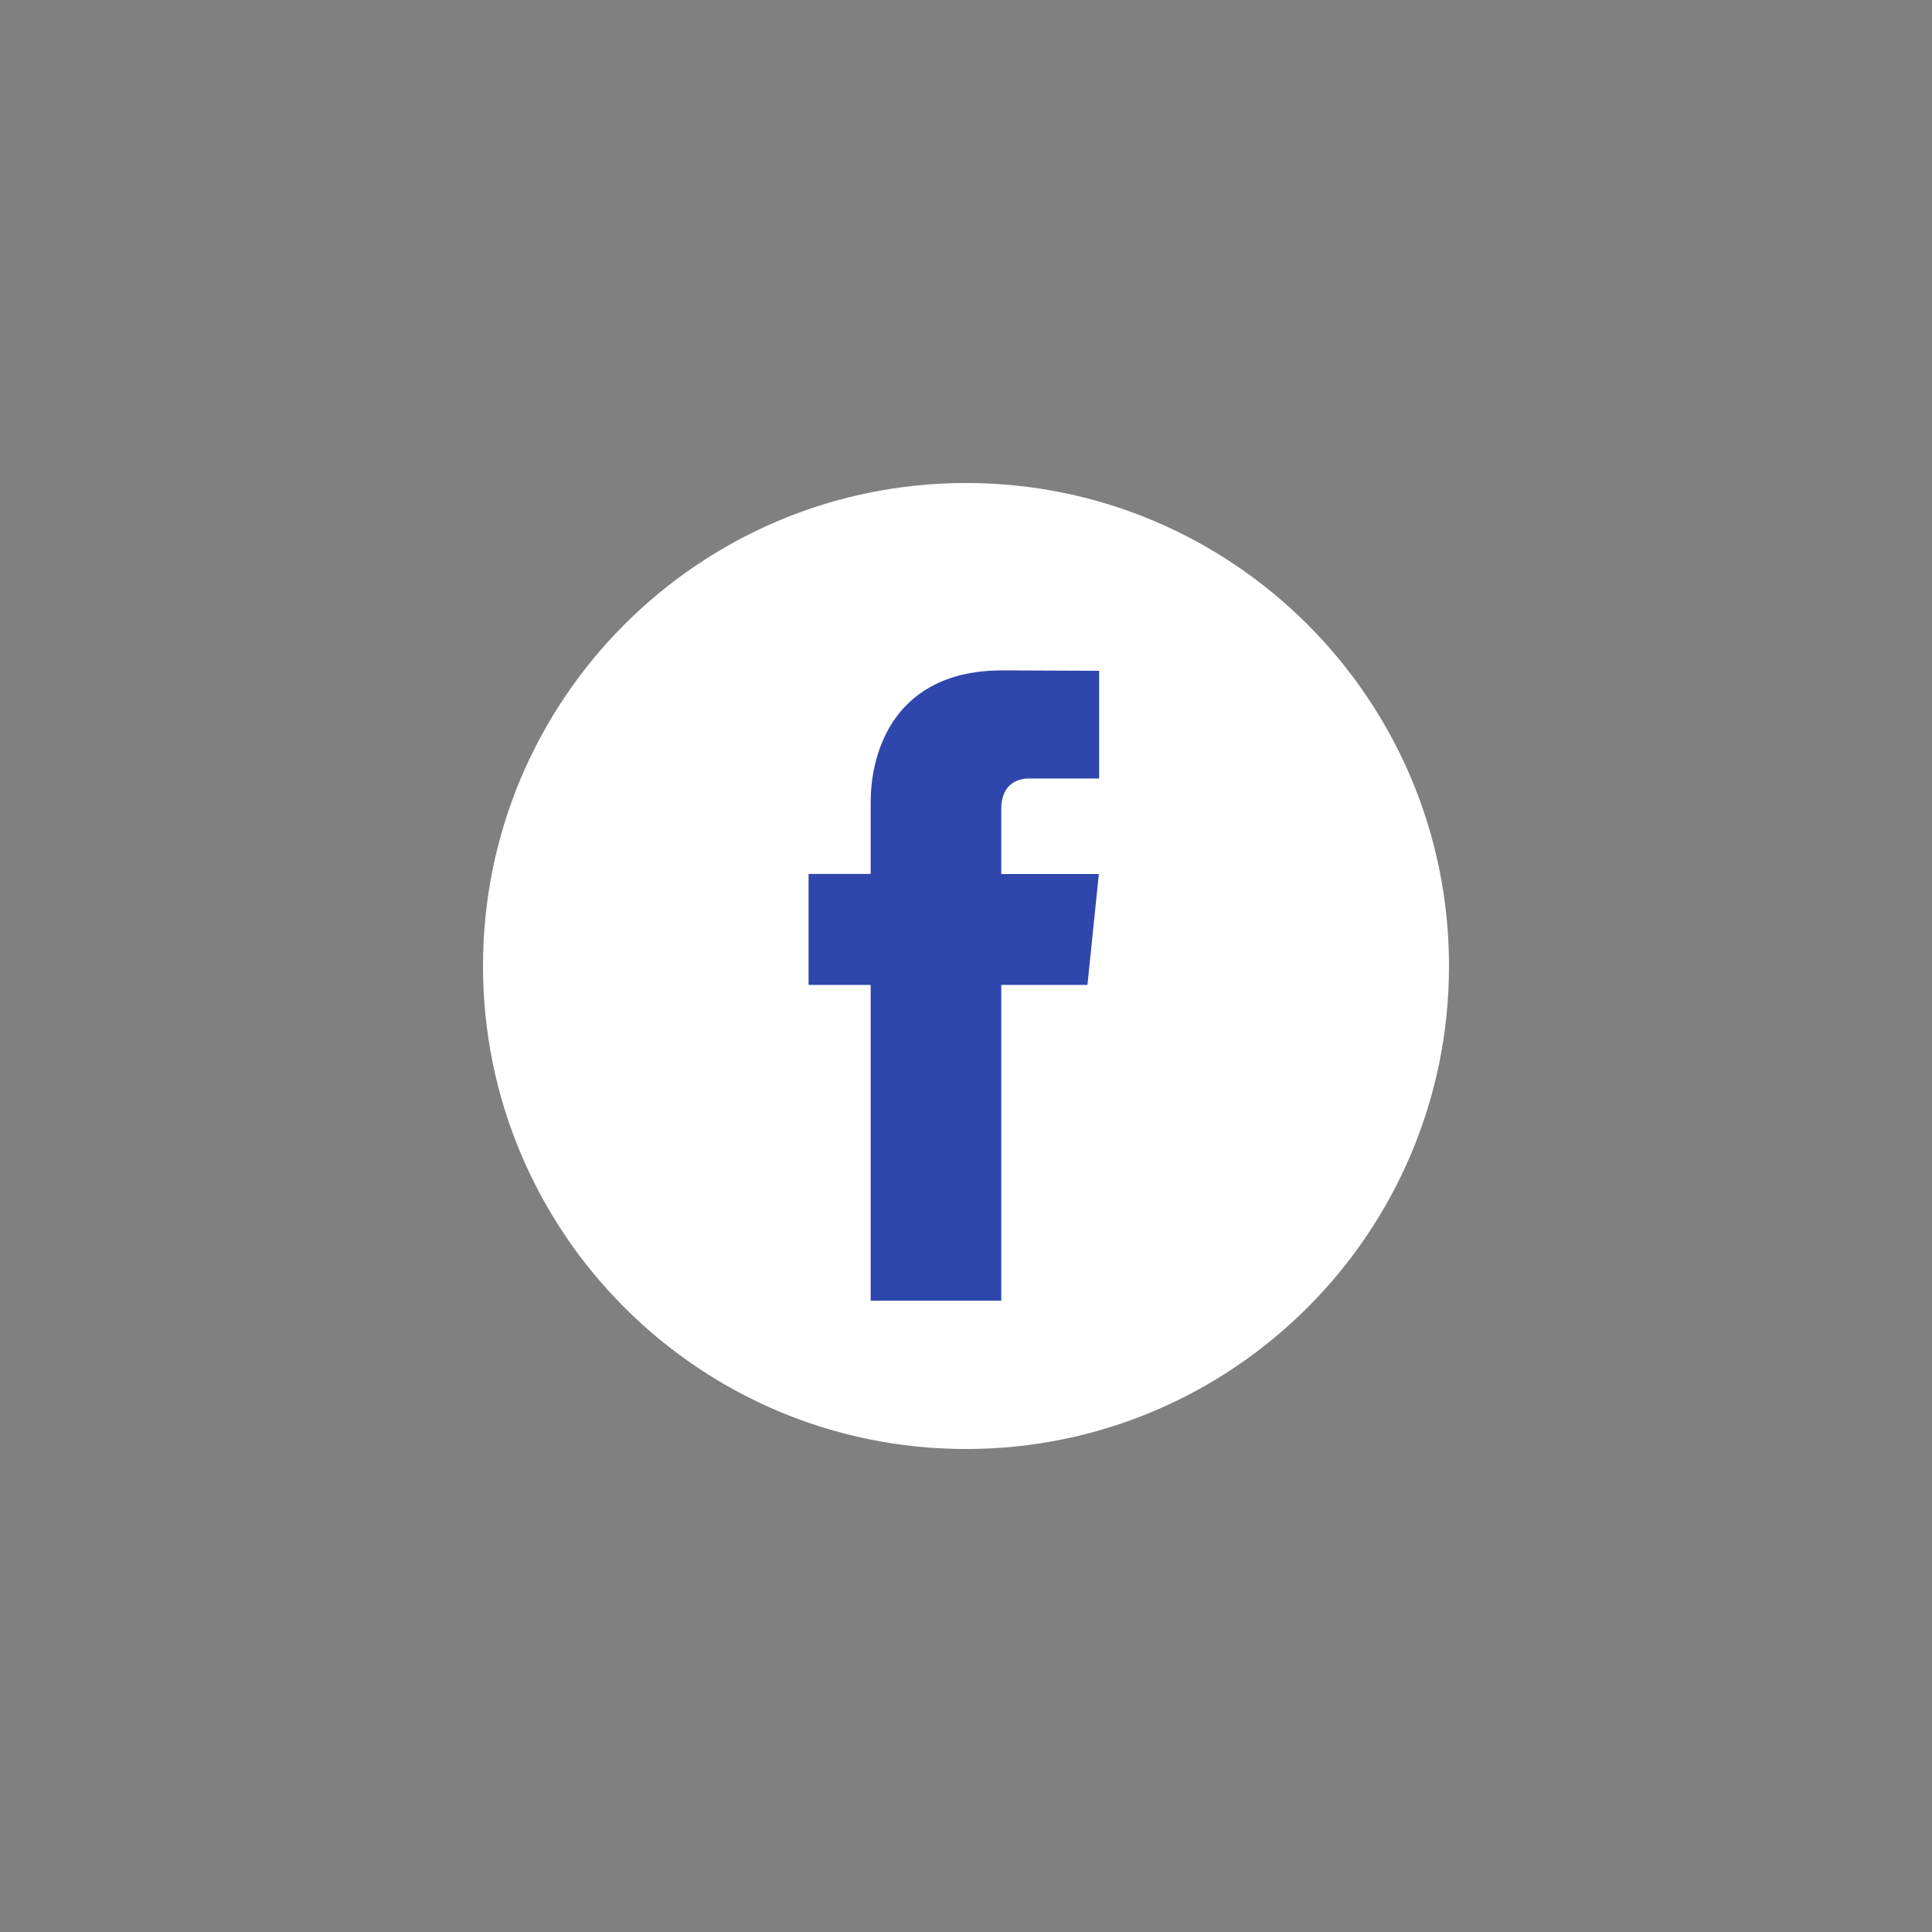 <svg width="100" height="100" viewBox="0 0 100 100" fill="none" xmlns="http://www.w3.org/2000/svg">
<rect x="0" y="0" width="100" height="100" fill="#808080" stroke="none"/>
<path d="M50 75C63.807 75 75 63.807 75 50C75 36.193 63.807 25 50 25C36.193 25 25 36.193 25 50C25 63.807 36.193 75 50 75Z" fill="white"/>
<path d="M56.286 50.979H51.825V67.322H45.066V50.979H41.852V45.235H45.066V41.519C45.066 38.861 46.328 34.699 51.885 34.699L56.891 34.72V40.295H53.259C52.663 40.295 51.825 40.592 51.825 41.86V45.24H56.876L56.286 50.979Z" fill="#2F46AC"/>
</svg>


